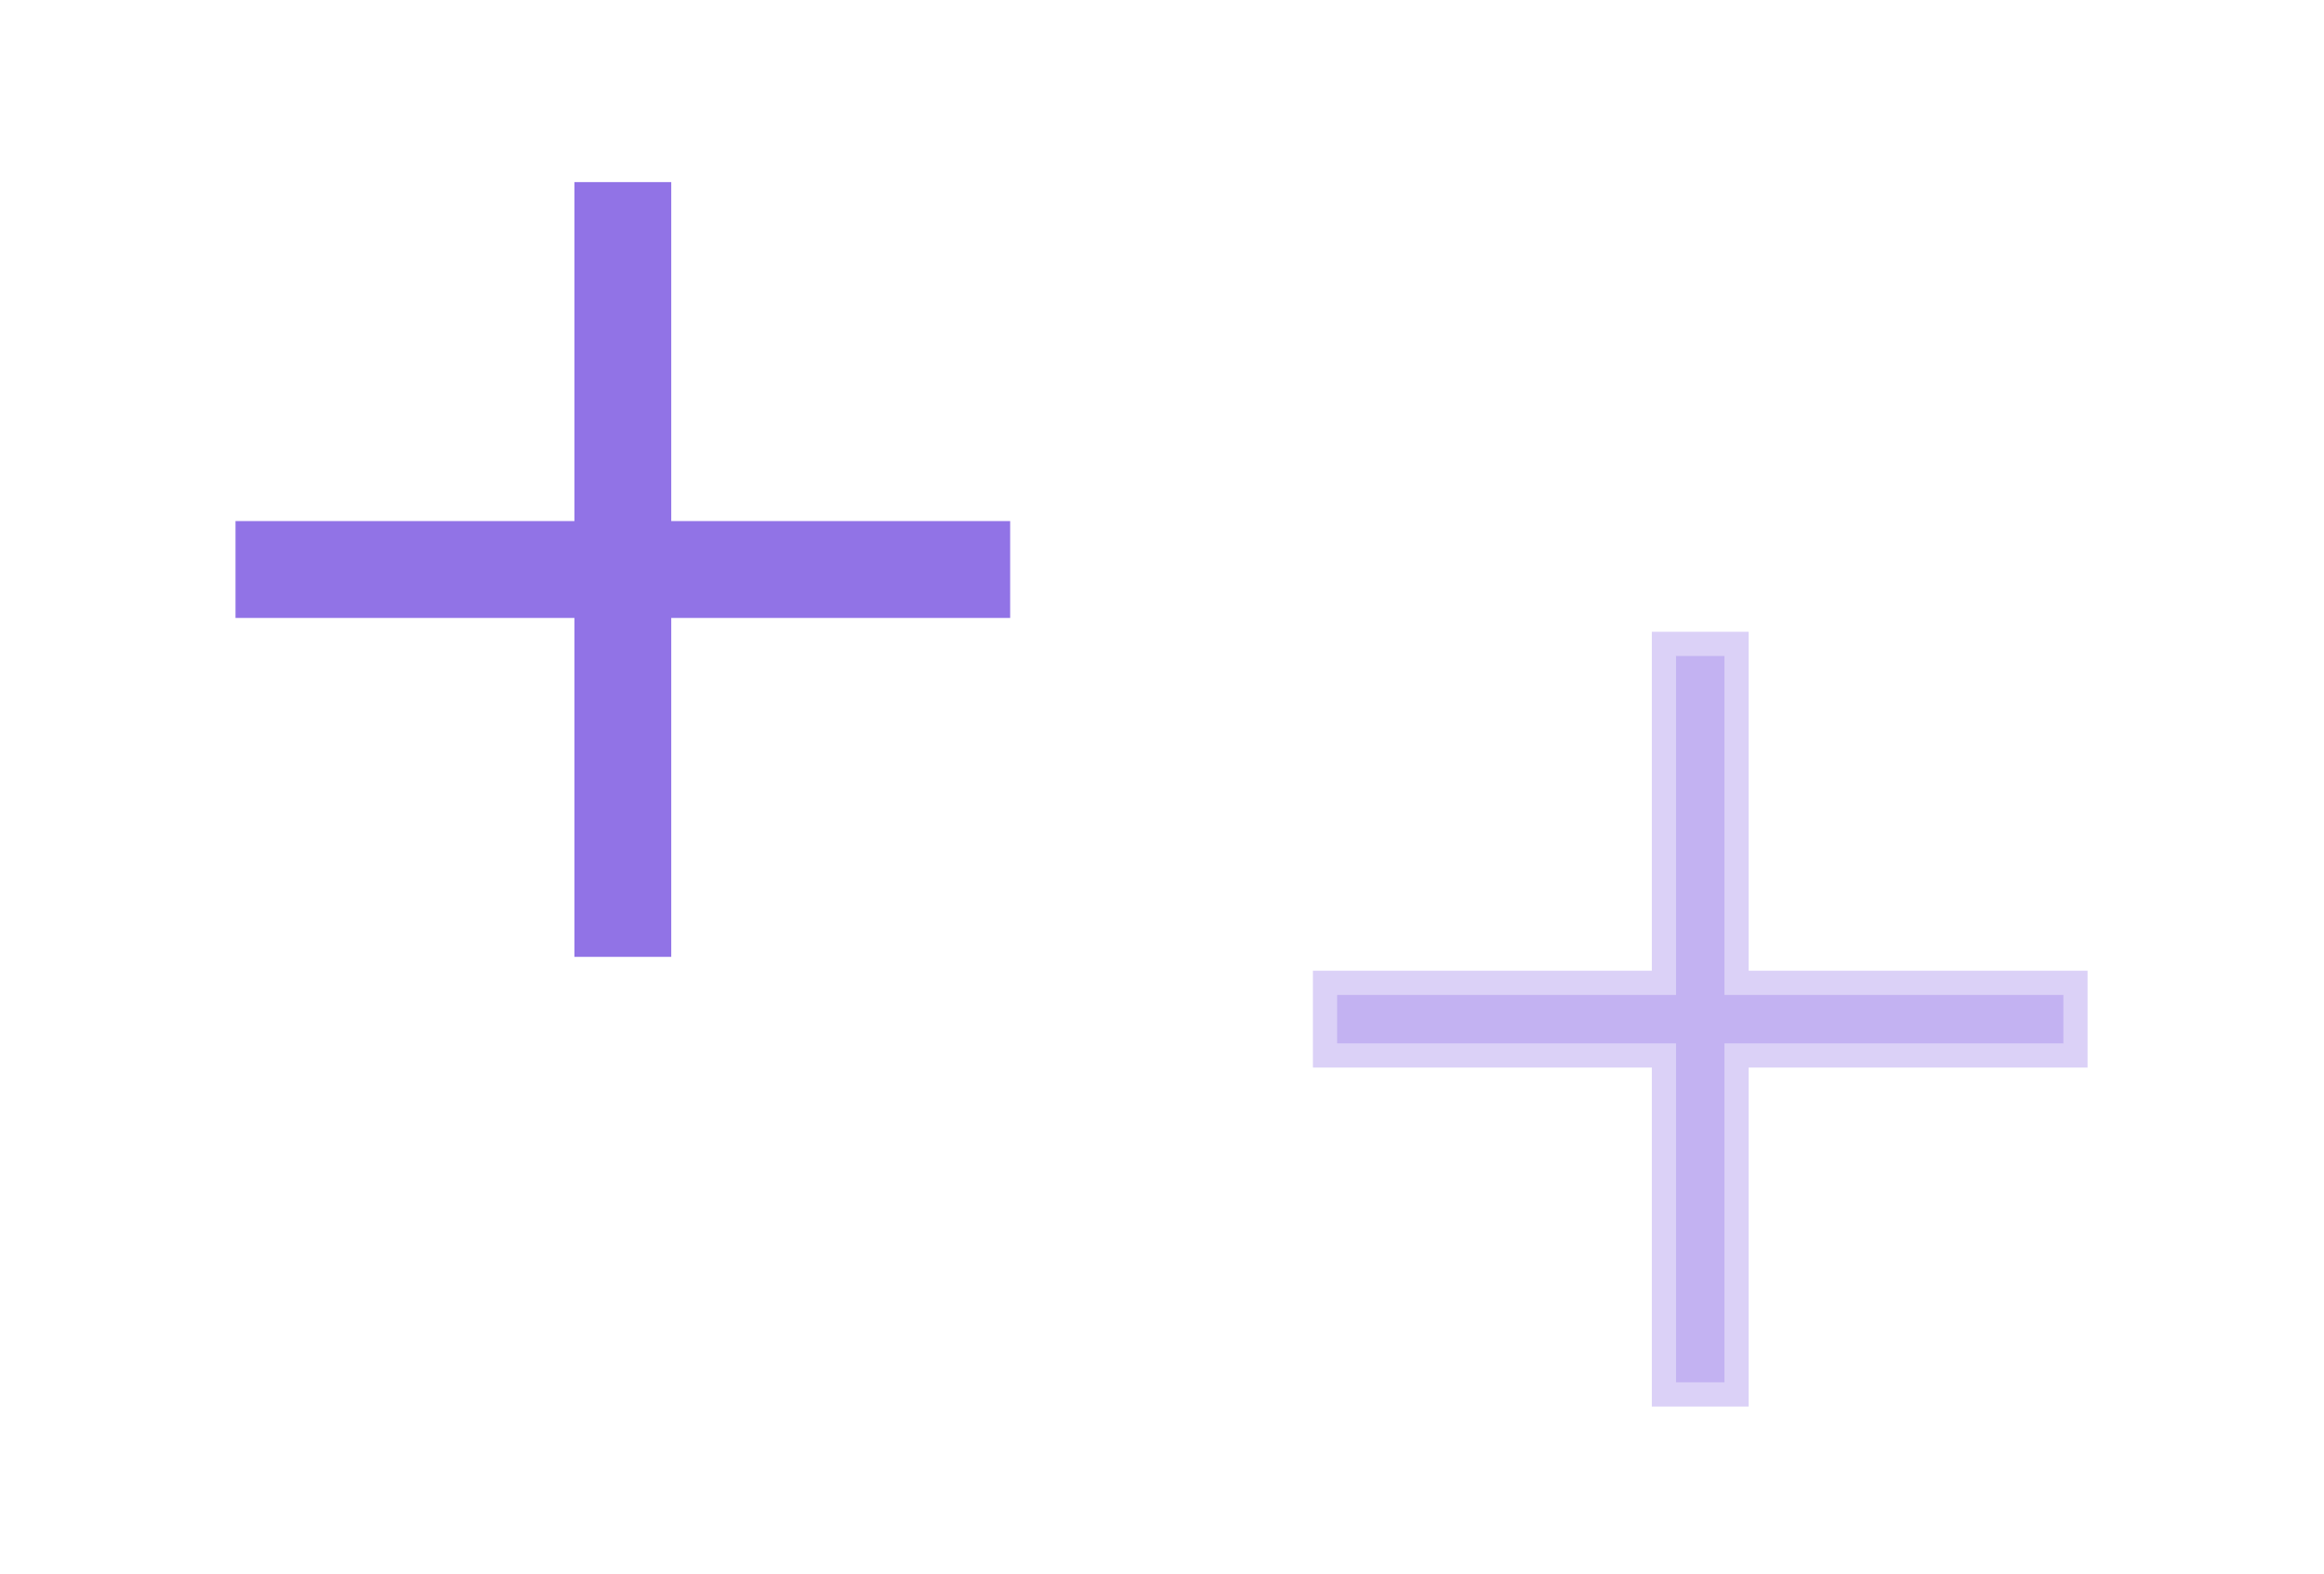 <?xml version="1.0" encoding="UTF-8" standalone="no"?>
<svg
   xmlns:dc="http://purl.org/dc/elements/1.1/"
   xmlns:cc="http://creativecommons.org/ns#"
   xmlns:rdf="http://www.w3.org/1999/02/22-rdf-syntax-ns#"
   xmlns:svg="http://www.w3.org/2000/svg"
   xmlns="http://www.w3.org/2000/svg"
   xmlns:sodipodi="http://sodipodi.sourceforge.net/DTD/sodipodi-0.dtd"
   xmlns:inkscape="http://www.inkscape.org/namespaces/inkscape"
   width="48"
   height="32.5"
   version="1.1"
   id="svg4"
   sodipodi:docname="Plus_type2.svg"
   inkscape:version="0.92.4 (5da689c313, 2019-01-14)">
  <defs
     id="defs8" />
  <sodipodi:namedview
     pagecolor="#ffffff"
     bordercolor="#666666"
     borderopacity="1"
     objecttolerance="10"
     gridtolerance="10"
     guidetolerance="10"
     inkscape:pageopacity="0"
     inkscape:pageshadow="2"
     inkscape:window-width="1691"
     inkscape:window-height="1033"
     id="namedview6"
     showgrid="false"
     inkscape:zoom="9.254902"
     inkscape:cx="12.75"
     inkscape:cy="12.75"
     inkscape:window-x="0"
     inkscape:window-y="0"
     inkscape:window-maximized="0"
     inkscape:current-layer="svg4"
     showborder="true" />
  <path
     d="m 20.364,12.261 h -7 v 7 h -1 v -7 H 5.364 v -1 H 12.364 V 4.261 h 1 v 7 h 7 z"
     id="path2"
     style="opacity:1;fill:#9173e6;fill-rule:evenodd;stroke:#9173e6;stroke-width:1px;stroke-linecap:butt;stroke-linejoin:miter"
     inkscape:connector-curvature="0" />
  <path
     id="path817"
     d="m 42.617,21.547 h -7 v 7 h -1 v -7 h -7 v -1 h 7 v -7 h 1 v 7 h 7 z"
     inkscape:connector-curvature="0"
     style="fill:#9173e6;fill-rule:evenodd;stroke:#9173e6;stroke-width:1px;stroke-linecap:butt;stroke-linejoin:miter;opacity:0.33" />
</svg>
